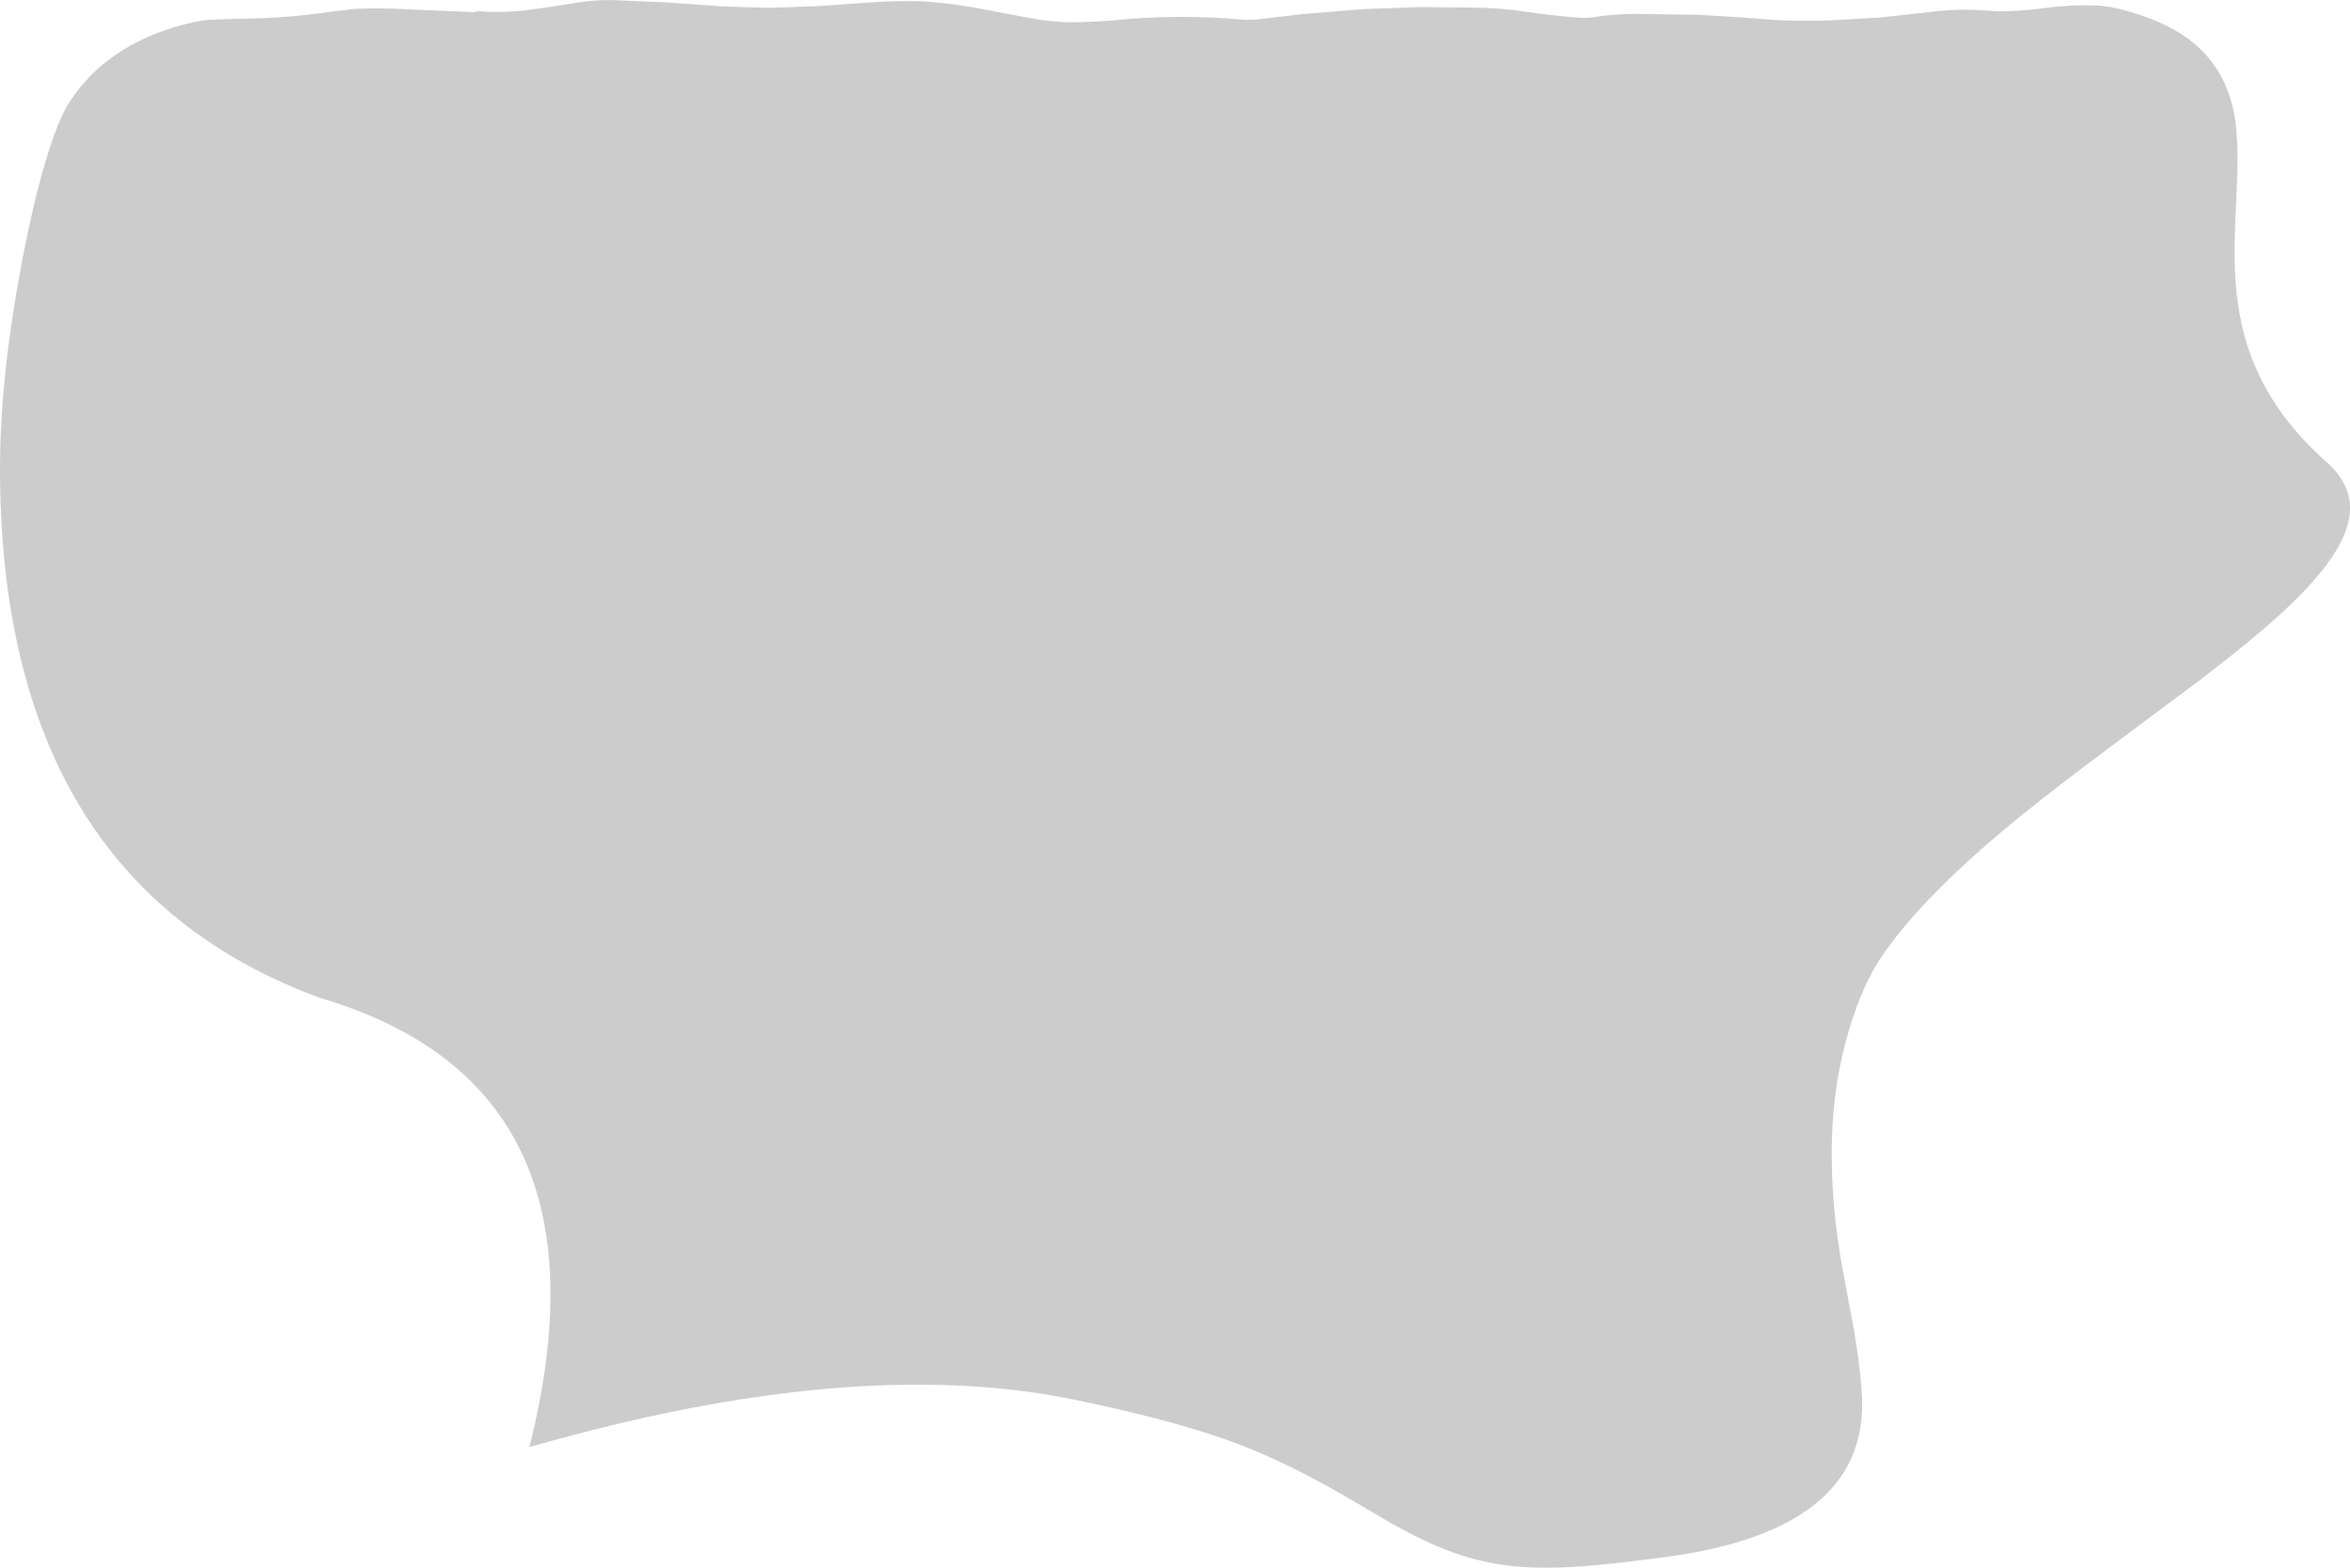 <?xml version="1.0" encoding="UTF-8" standalone="no"?>
<svg xmlns:xlink="http://www.w3.org/1999/xlink" height="1107.3px" width="1659.95px" xmlns="http://www.w3.org/2000/svg">
  <g transform="matrix(1.0, 0.0, 0.0, 1.0, 829.95, 553.65)">
    <path d="M614.75 -548.05 Q633.35 -550.45 652.0 -549.75 662.75 -549.2 679.9 -543.65 701.9 -536.6 716.05 -526.0 743.65 -505.35 748.95 -468.5 750.95 -454.35 750.45 -433.3 750.15 -420.95 748.85 -394.95 747.95 -371.25 749.2 -354.3 750.9 -331.6 756.7 -312.25 770.9 -264.9 813.4 -227.3 829.95 -212.7 830.0 -194.8 830.0 -178.35 815.95 -158.2 803.5 -140.3 778.65 -117.9 758.5 -99.7 725.35 -74.35 L663.35 -28.05 Q624.1 1.15 600.0 20.6 528.25 78.45 498.4 123.15 485.95 141.8 476.75 171.8 465.0 210.0 464.05 251.95 462.9 295.95 471.9 344.6 L479.35 384.2 Q483.45 407.75 485.05 428.6 492.7 526.75 346.3 546.15 305.7 551.55 283.35 552.95 255.5 554.7 234.7 552.1 212.7 549.3 191.0 540.85 170.0 532.65 142.95 516.5 113.3 498.85 93.6 488.5 70.15 476.3 48.05 467.6 4.7 450.65 -70.6 435.05 -227.2 402.65 -456.0 468.5 -391.85 213.75 -604.05 151.15 -829.95 67.95 -829.95 -223.1 -829.95 -288.3 -813.75 -372.4 -806.55 -409.75 -798.2 -438.2 -789.55 -467.55 -781.85 -480.0 -760.1 -514.95 -716.6 -531.15 -700.15 -537.3 -683.15 -539.65 L-658.85 -540.5 -658.45 -540.5 Q-627.5 -540.7 -596.95 -545.3 L-578.85 -547.4 Q-560.25 -548.15 -541.65 -547.05 L-493.25 -545.0 -494.75 -546.0 -493.15 -545.85 Q-477.3 -544.45 -461.55 -546.05 -442.85 -548.35 -424.45 -551.45 -411.8 -553.65 -398.75 -553.65 L-359.2 -551.95 -319.55 -549.1 -286.6 -548.1 -251.9 -549.35 -214.15 -552.0 Q-195.85 -553.25 -177.55 -552.7 -158.65 -551.35 -140.0 -548.0 L-101.9 -540.8 Q-82.3 -537.05 -62.55 -538.15 L-46.8 -538.95 Q1.3 -544.15 49.45 -539.6 L57.8 -539.9 90.2 -543.7 95.15 -544.1 132.95 -547.2 171.85 -548.65 Q191.0 -548.4 210.2 -548.3 229.55 -548.2 248.65 -545.25 266.5 -542.6 284.6 -541.2 290.0 -540.8 295.45 -541.45 313.05 -544.25 330.75 -543.8 349.75 -543.35 368.85 -543.25 L394.95 -541.7 424.2 -539.5 Q443.45 -538.65 462.8 -539.25 L497.65 -541.25 533.35 -545.15 Q552.95 -547.75 572.5 -546.2 L582.85 -545.65 Q598.8 -545.75 614.75 -548.05" fill="#cccccc" fill-rule="evenodd" stroke="none"/>
  </g>
</svg>
